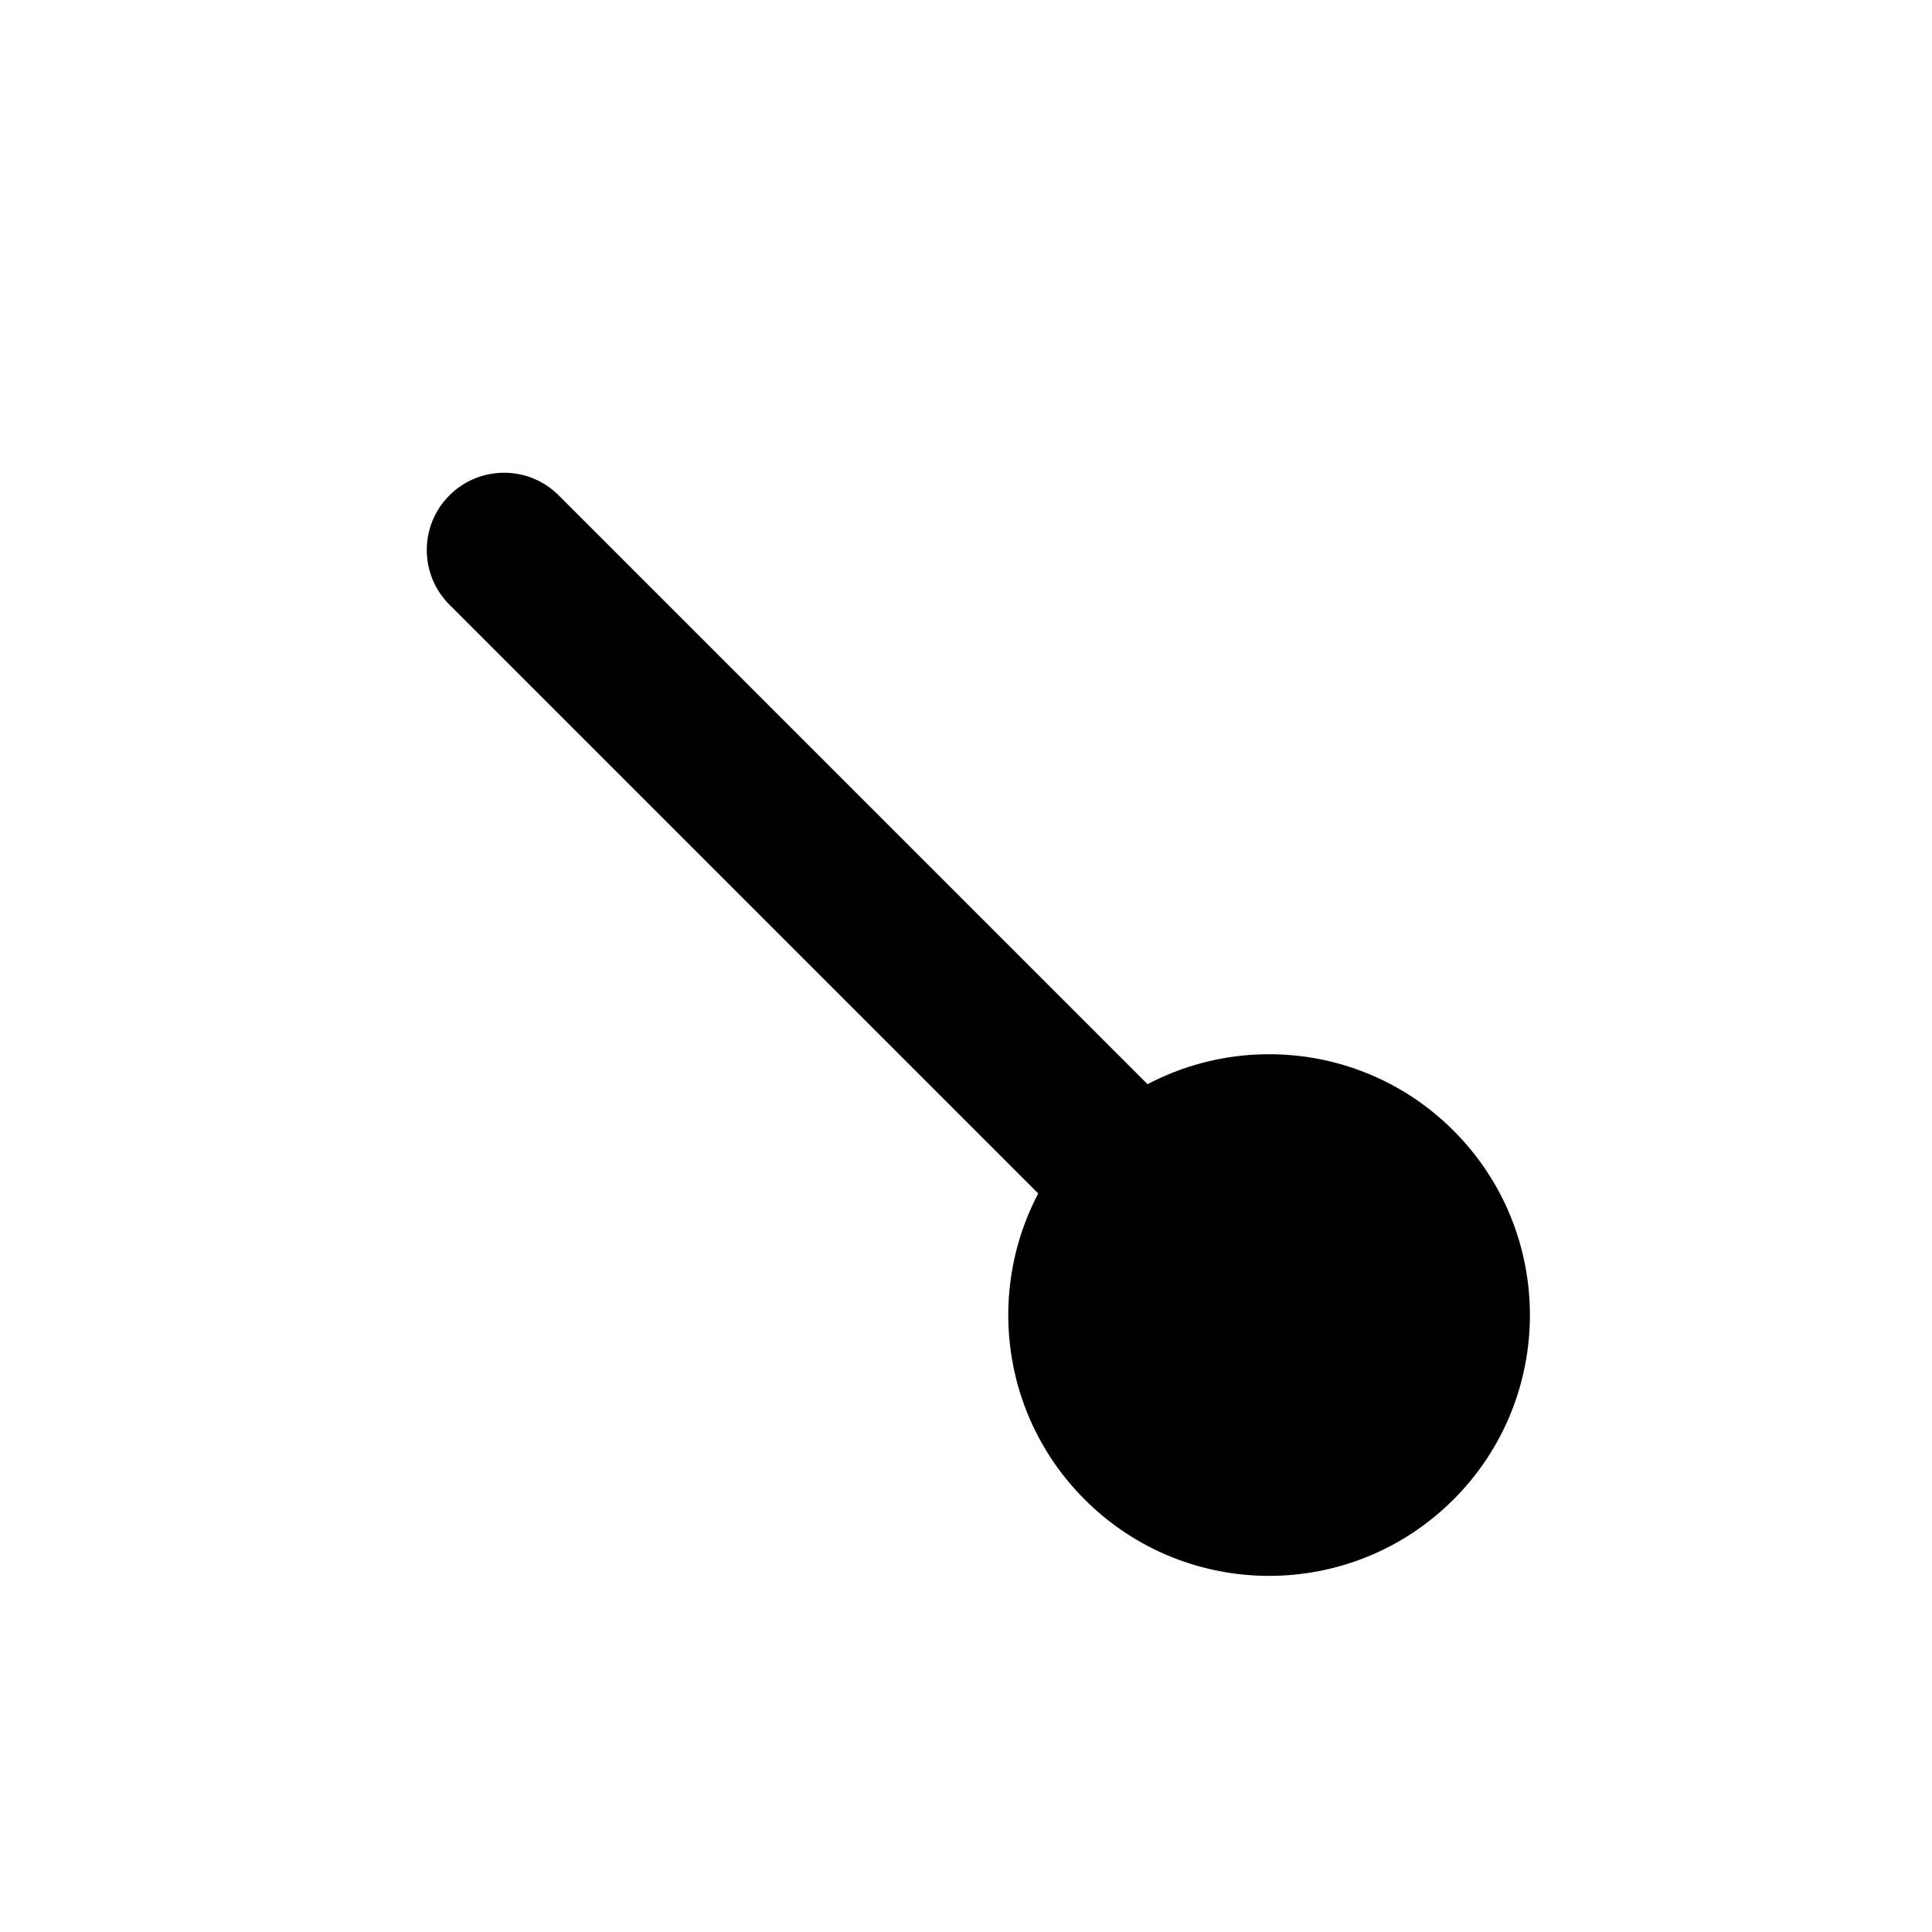 <?xml version="1.0" encoding="UTF-8" standalone="no"?>
<svg
   width="200"
   height="200"
   viewBox="0 0 200 200"
   fill="none"
   version="1.1"
   id="svg25"
   xmlns="http://www.w3.org/2000/svg"
   xmlns:svg="http://www.w3.org/2000/svg">
  <g
     filter="url(#filter0_d)"
     id="g6"
     style="fill:#000000">
    <path
       d="M150.468 151.225C161.012 140.681 161.012 123.586 150.468 113.042C139.924 102.497 122.828 102.497 112.284 113.042C101.74 123.586 101.74 140.681 112.284 151.225C122.828 161.77 139.924 161.77 150.468 151.225Z"
       fill="#00FF00"
       id="path2"
       style="fill:#000000" />
    <path
       d="M46.523 47.281C43.399 50.405 43.399 55.47 46.523 58.594L112.284 124.355C115.408 127.48 120.474 127.48 123.598 124.355V124.355C126.722 121.231 126.722 116.166 123.598 113.042L57.837 47.281C54.713 44.157 49.648 44.157 46.523 47.281V47.281Z"
       fill="#00FF00"
       id="path4"
       style="fill:#000000" />
  </g>
  <defs
     id="defs23">
    <filter
       id="filter0_d"
       x="38.18"
       y="42.938"
       width="126.196"
       height="126.196"
       filterUnits="userSpaceOnUse"
       color-interpolation-filters="sRGB">
      <feFlood
         flood-opacity="0"
         result="BackgroundImageFix"
         id="feFlood8" />
      <feColorMatrix
         in="SourceAlpha"
         type="matrix"
         values="0 0 0 0 0 0 0 0 0 0 0 0 0 0 0 0 0 0 127 0"
         id="feColorMatrix10" />
      <feOffset
         dy="4"
         id="feOffset12" />
      <feGaussianBlur
         stdDeviation="3"
         id="feGaussianBlur14" />
      <feColorMatrix
         type="matrix"
         values="0 0 0 0 0 0 0 0 0 0 0 0 0 0 0 0 0 0 0.2 0"
         id="feColorMatrix16" />
      <feBlend
         mode="normal"
         in2="BackgroundImageFix"
         result="effect1_dropShadow"
         id="feBlend18" />
      <feBlend
         mode="normal"
         in="SourceGraphic"
         in2="effect1_dropShadow"
         result="shape"
         id="feBlend20" />
    </filter>
  </defs>
</svg>
